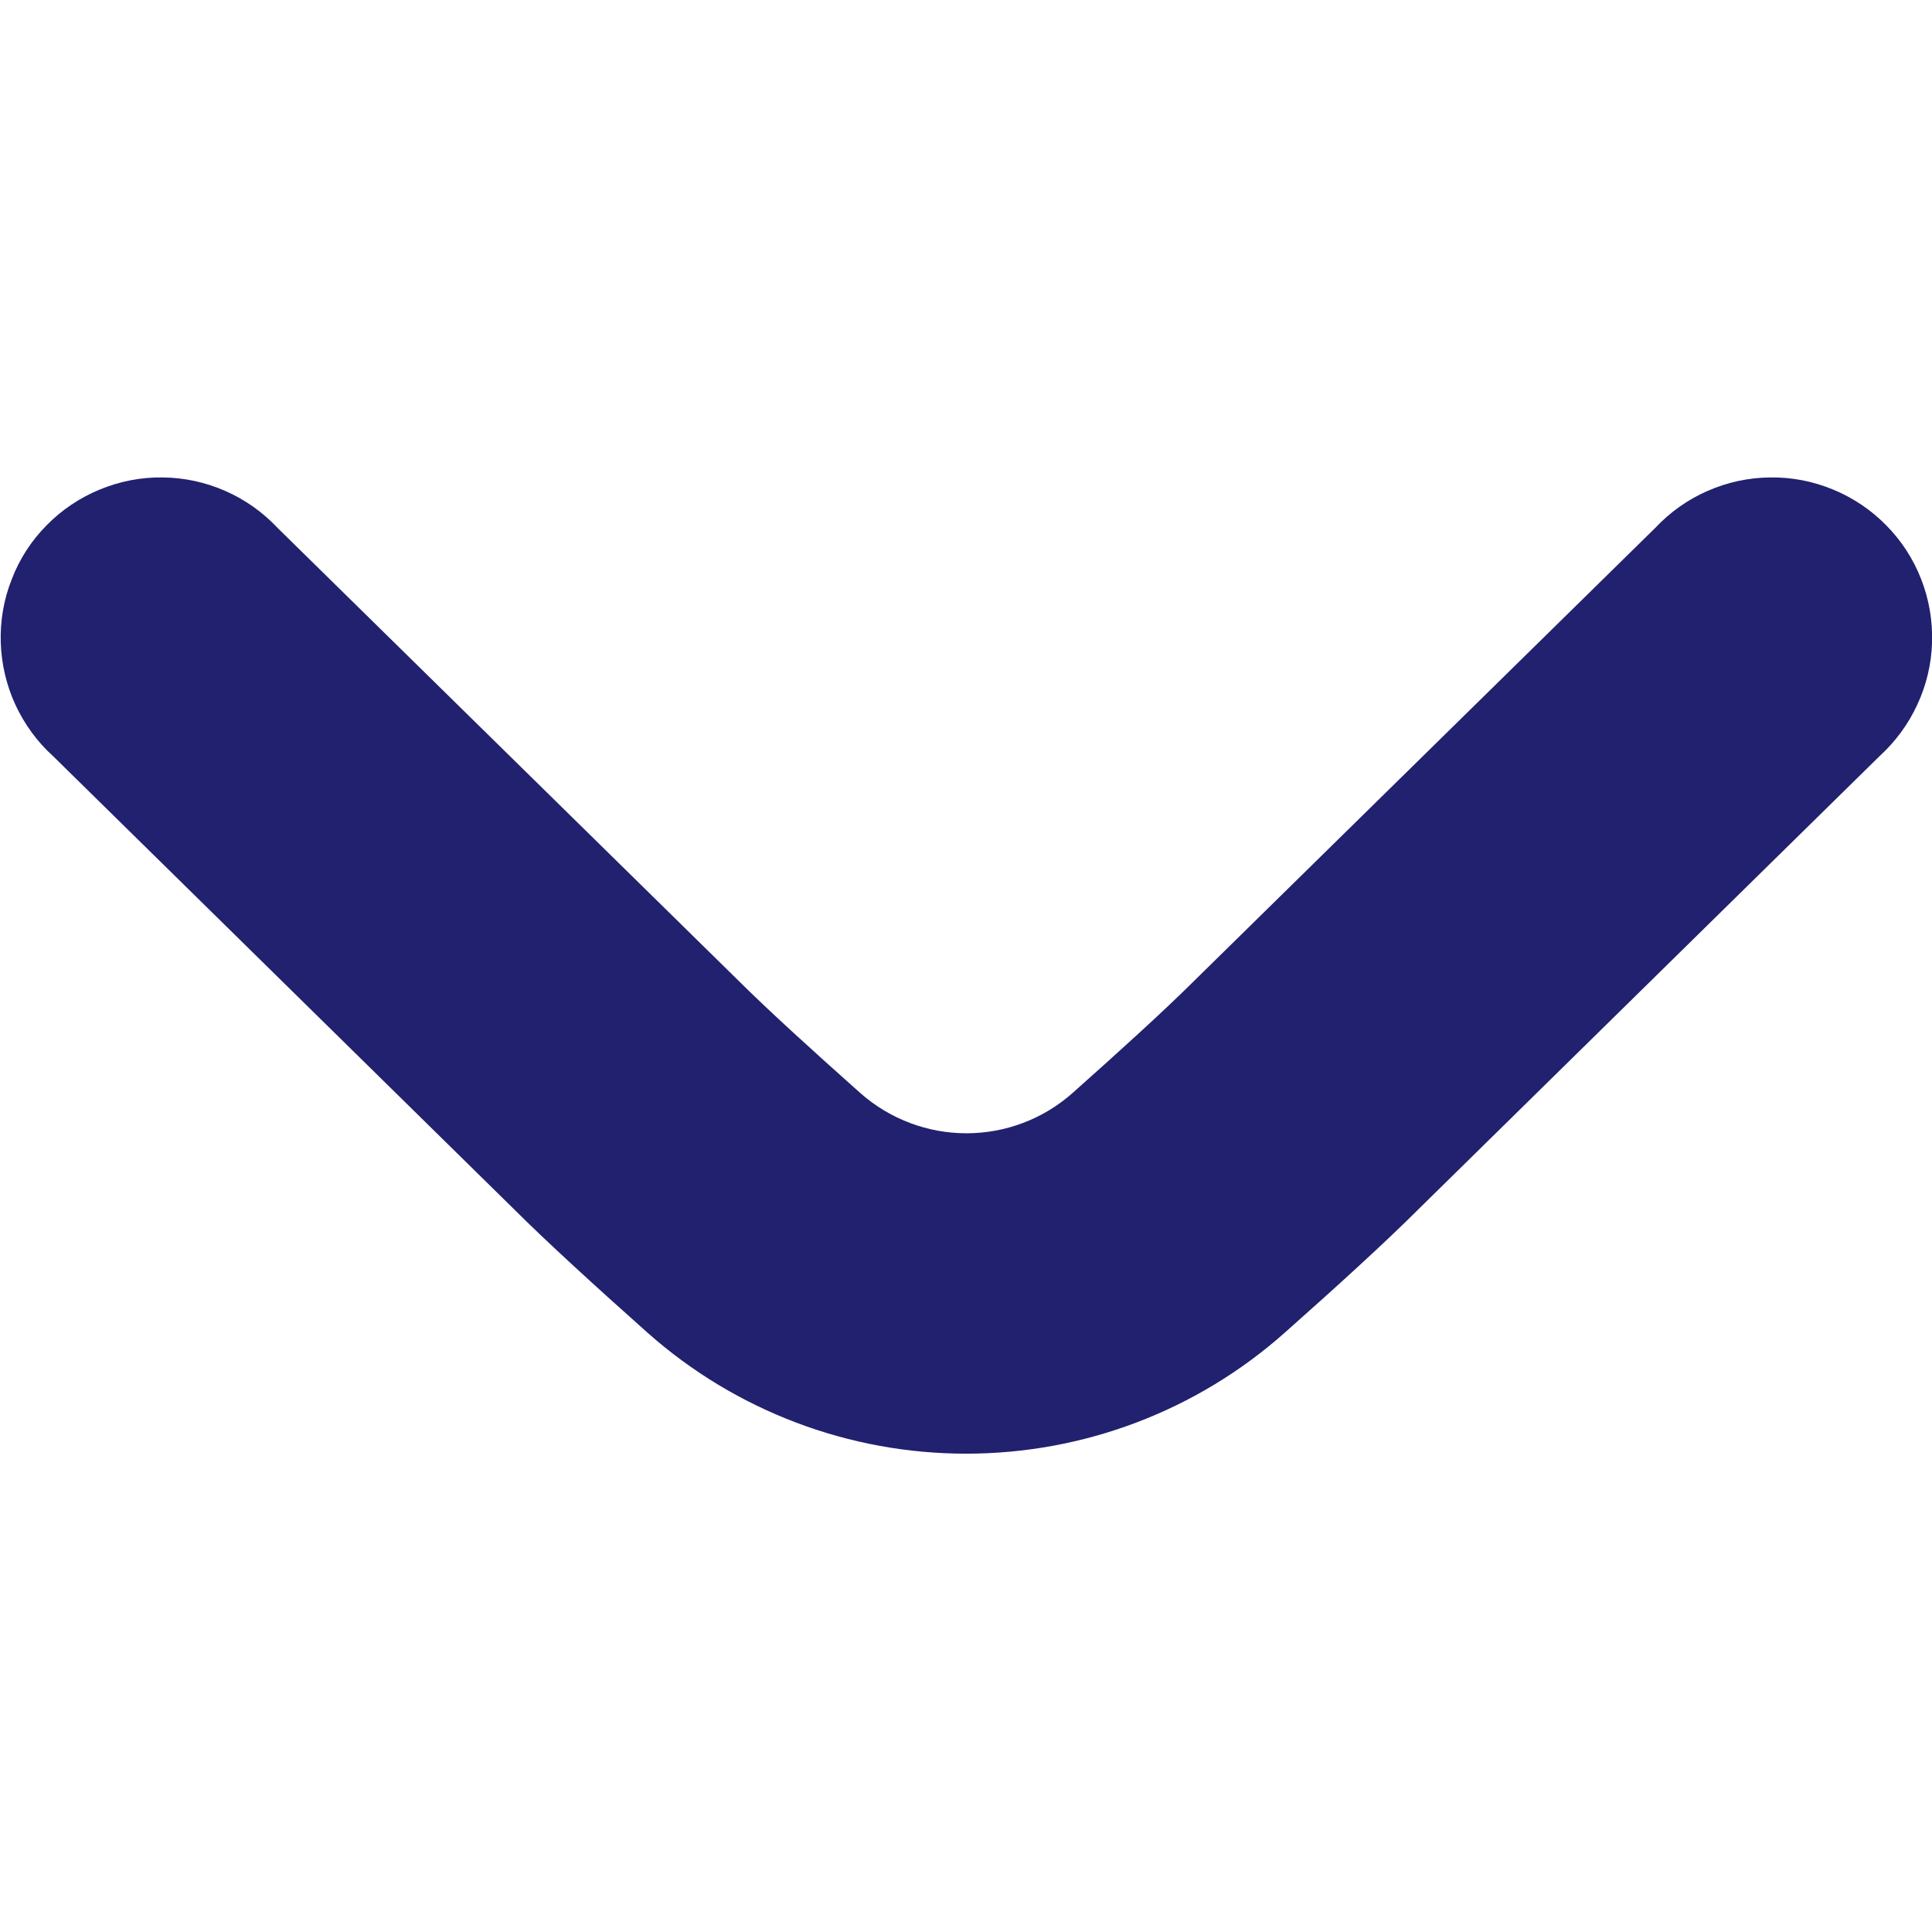 <?xml version="1.0" encoding="UTF-8" standalone="no"?>
<svg
   width="24"
   height="24"
   viewBox="0 0 24 24"
   fill="none"
   version="1.1"
   id="svg4"
   sodipodi:docname="arrow_down.svg"
   inkscape:version="1.2.2 (732a01da63, 2022-12-09)"
   xmlns:inkscape="http://www.inkscape.org/namespaces/inkscape"
   xmlns:sodipodi="http://sodipodi.sourceforge.net/DTD/sodipodi-0.dtd"
   xmlns="http://www.w3.org/2000/svg"
   xmlns:svg="http://www.w3.org/2000/svg">
  <defs
     id="defs8" />
  <sodipodi:namedview
     id="namedview6"
     pagecolor="#ffffff"
     bordercolor="#666666"
     borderopacity="1.0"
     inkscape:pageshadow="2"
     inkscape:pageopacity="0.0"
     inkscape:pagecheckerboard="0"
     showgrid="false"
     inkscape:zoom="8"
     inkscape:cx="-56.25"
     inkscape:cy="22.625"
     inkscape:window-width="1920"
     inkscape:window-height="1017"
     inkscape:window-x="1912"
     inkscape:window-y="-8"
     inkscape:window-maximized="1"
     inkscape:current-layer="svg4"
     inkscape:showpageshadow="0"
     inkscape:deskcolor="#d1d1d1"
     showguides="true" />
  <g
     id="sistema/sistema/seta-direita-only"
     transform="matrix(0,1.99,-1.99,0,35.885,-13.782)">
    <path
       id="Vector"
       d="m 16,12 c 7e-4,0.732 -0.267,1.439 -0.752,1.987 -0.291,0.327 -0.574,0.637 -0.777,0.84 l -2.824,2.873 c -0.09,0.1 -0.2,0.18 -0.323,0.237 -0.122,0.056 -0.255,0.087 -0.389,0.091 -0.135,0.004 -0.269,-0.019 -0.394,-0.069 C 10.415,17.911 10.301,17.837 10.205,17.742 10.109,17.648 10.033,17.535 9.982,17.411 9.93,17.286 9.904,17.152 9.906,17.018 9.907,16.883 9.936,16.75 9.99,16.627 10.044,16.503 10.123,16.392 10.221,16.3 l 2.829,-2.88 c 0.187,-0.188 0.441,-0.468 0.7,-0.759 0.161,-0.183 0.25,-0.418 0.25,-0.661 0,-0.244 -0.089,-0.479 -0.25,-0.661 -0.258,-0.29 -0.512,-0.57 -0.693,-0.752 L 10.221,7.7 C 10.123,7.608 10.044,7.497 9.99,7.373 9.936,7.25 9.907,7.117 9.906,6.982 9.904,6.847 9.93,6.714 9.982,6.589 10.033,6.465 10.109,6.352 10.205,6.258 10.301,6.163 10.415,6.089 10.541,6.04 c 0.125,-0.049 0.26,-0.072 0.394,-0.068 0.135,0.004 0.267,0.035 0.389,0.092 0.122,0.056 0.232,0.137 0.323,0.237 l 2.829,2.879 c 0.2,0.2 0.48,0.507 0.769,0.833 0.487,0.548 0.755,1.255 0.755,1.988 z"
       fill="#21216f" />
  </g>
</svg>
